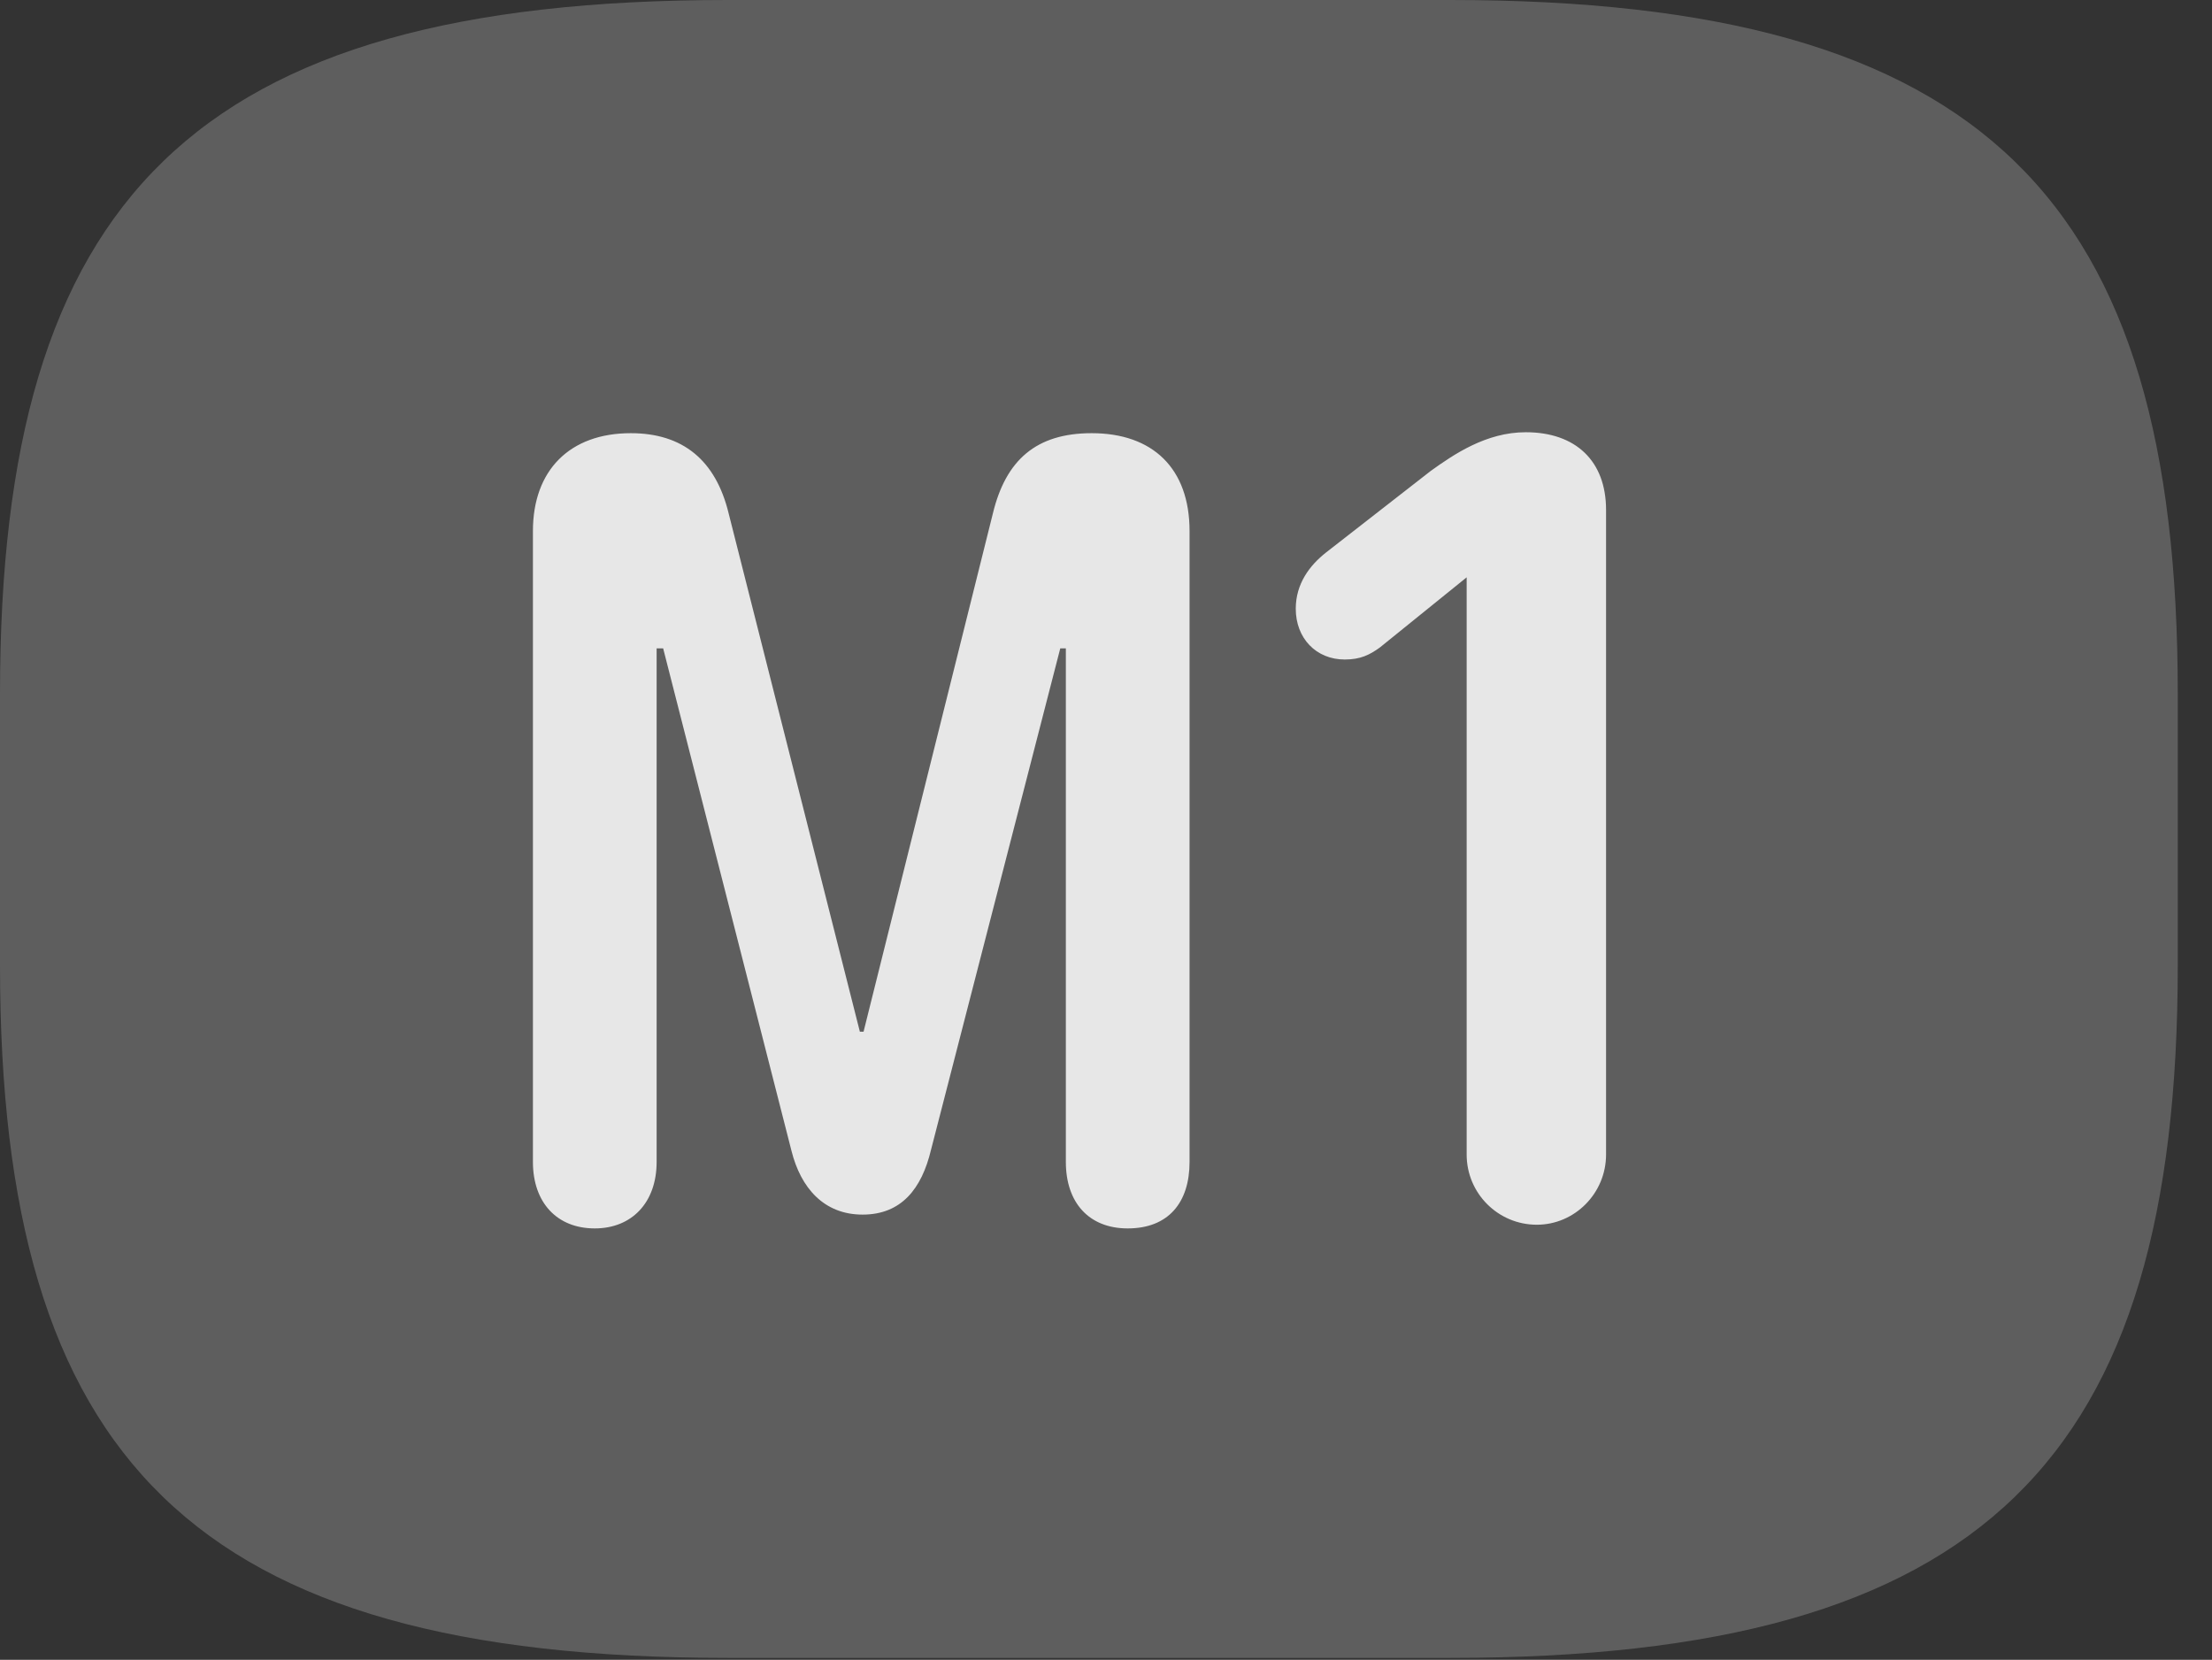 <?xml version="1.0" encoding="UTF-8"?>
<!--Generator: Apple Native CoreSVG 341-->
<!DOCTYPE svg
PUBLIC "-//W3C//DTD SVG 1.1//EN"
       "http://www.w3.org/Graphics/SVG/1.1/DTD/svg11.dtd">
<svg version="1.1" xmlns="http://www.w3.org/2000/svg" xmlns:xlink="http://www.w3.org/1999/xlink" viewBox="0 0 23.389 17.549">
 <rect x="0" y="0" width="23.389" height="17.549" fill="#333333" stroke="none"/>
 <g>
  <rect height="17.549" opacity="0" width="23.389" x="0" y="0"/>
  <path d="M7.695 17.529L15.332 17.529C20.996 17.529 23.027 15.43 23.027 10.205L23.027 7.334C23.027 2.109 20.996 0 15.332 0L7.695 0C2.031 0 0 2.109 0 7.334L0 10.205C0 15.43 2.031 17.529 7.695 17.529Z" fill="white" fill-opacity="0.212"/>
  <path d="M6.289 12.988C5.889 12.988 5.635 12.715 5.635 12.285L5.635 5.615C5.635 4.971 6.025 4.58 6.67 4.58C7.217 4.58 7.568 4.863 7.705 5.43L9.092 10.908L9.131 10.908L10.498 5.43C10.635 4.863 10.957 4.58 11.543 4.58C12.188 4.58 12.578 4.951 12.578 5.615L12.578 12.285C12.578 12.715 12.354 12.988 11.924 12.988C11.514 12.988 11.27 12.715 11.27 12.285L11.27 6.855L11.211 6.855L9.844 12.158C9.746 12.568 9.531 12.842 9.121 12.842C8.711 12.842 8.467 12.559 8.369 12.168L7.012 6.855L6.943 6.855L6.943 12.285C6.943 12.715 6.68 12.988 6.289 12.988ZM16.25 12.949C15.84 12.949 15.508 12.617 15.508 12.207L15.508 6.104L14.59 6.846C14.482 6.924 14.385 6.973 14.219 6.973C13.916 6.973 13.701 6.748 13.701 6.436C13.701 6.172 13.848 5.977 14.023 5.84L15.127 4.98C15.371 4.805 15.713 4.57 16.133 4.57C16.66 4.57 16.982 4.873 16.982 5.391L16.982 12.207C16.982 12.617 16.65 12.949 16.25 12.949Z" fill="white" fill-opacity="0.85"/>
 </g>
</svg>

